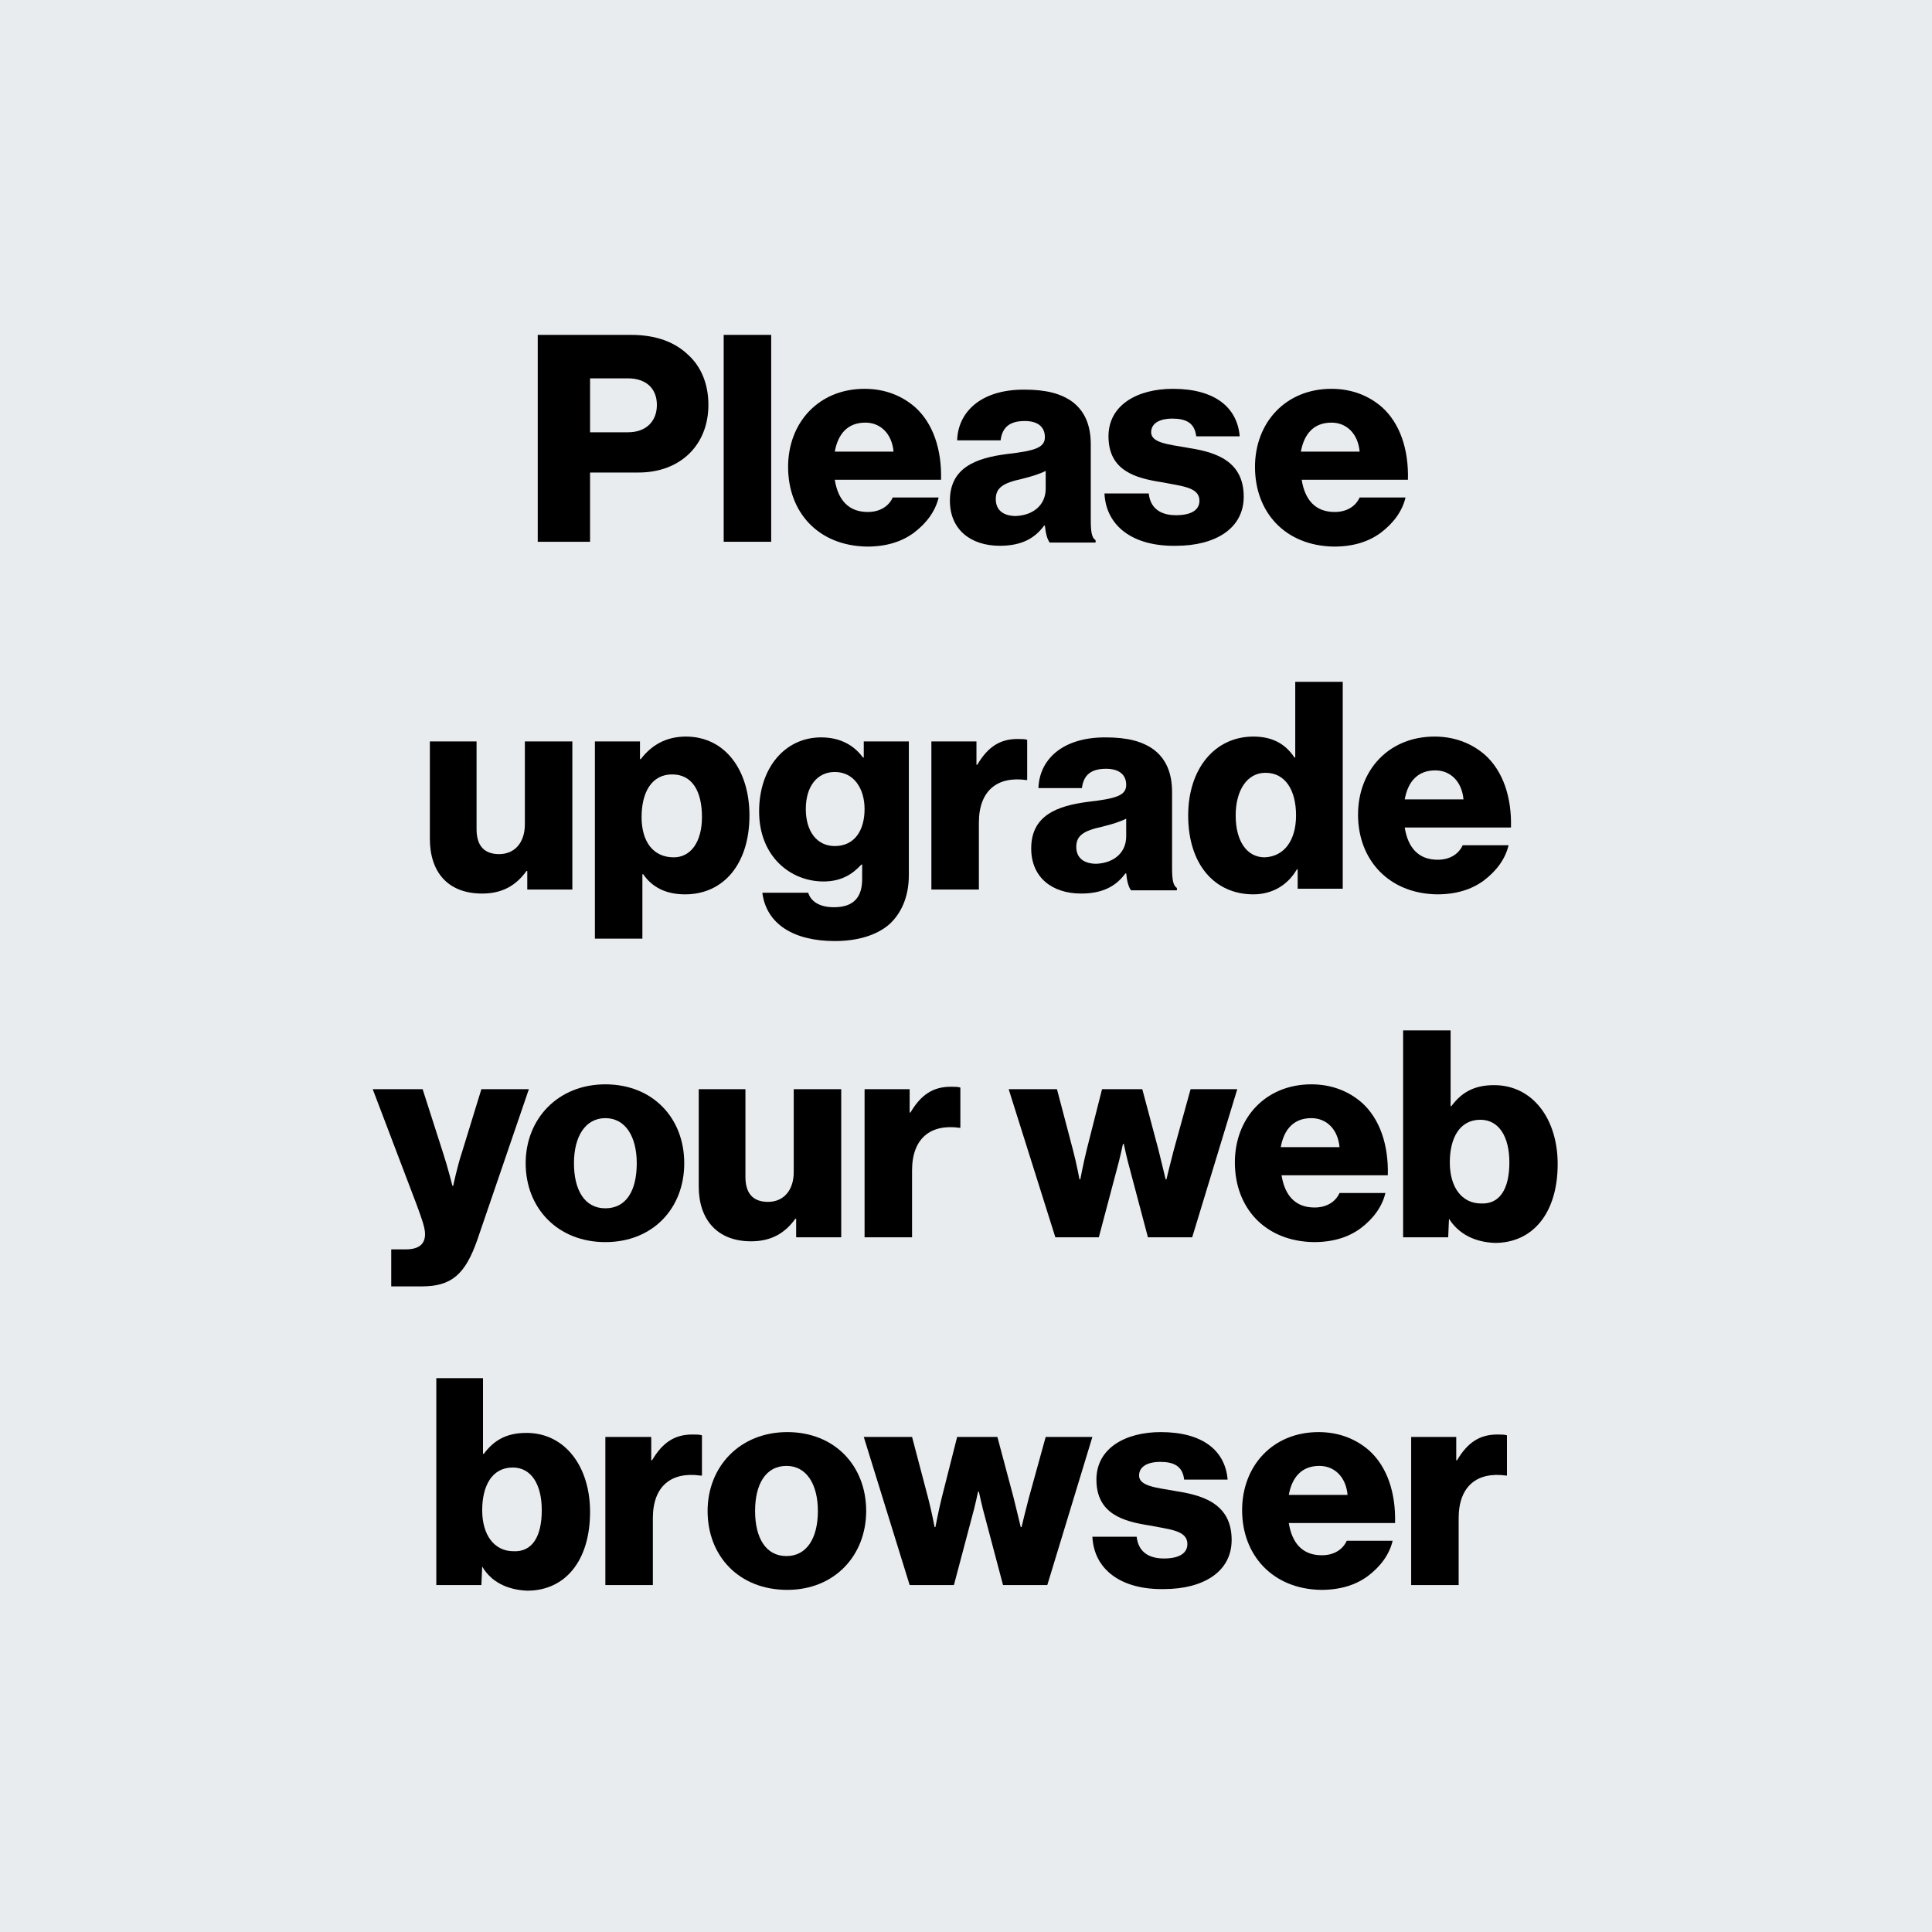 <?xml version="1.0" encoding="utf-8"?>
<!-- Generator: Adobe Illustrator 25.0.1, SVG Export Plug-In . SVG Version: 6.00 Build 0)  -->
<svg version="1.1" id="Layer_1" xmlns="http://www.w3.org/2000/svg" xmlns:xlink="http://www.w3.org/1999/xlink" x="0px" y="0px"
	 width="240px" height="240px" viewBox="0 0 240 240" style="enable-background:new 0 0 240 240;" xml:space="preserve">
<rect style="fill:#E9ECEF;" width="240" height="240"/>
<g>
	<path d="M66.8,41.6h11.6c3.1,0,5.4,0.9,7,2.4c1.7,1.5,2.6,3.7,2.6,6.3c0,4.9-3.4,8.4-8.7,8.4h-6v8.6h-6.5V41.6z M78,53.7
		c2.3,0,3.6-1.4,3.6-3.4s-1.3-3.3-3.6-3.3h-4.7v6.7H78z"/>
	<path d="M89.9,41.6h5.9v25.7h-5.9V41.6z"/>
	<path d="M97.9,58c0-5.5,3.8-9.7,9.5-9.7c2.6,0,4.7,0.9,6.3,2.3c2.2,2,3.3,5.2,3.2,9h-13.2c0.4,2.5,1.7,4,4.1,4
		c1.5,0,2.6-0.7,3.1-1.8h5.7c-0.4,1.7-1.5,3.2-3.1,4.4c-1.5,1.1-3.4,1.7-5.8,1.7C101.6,67.8,97.9,63.6,97.9,58z M111,56.1
		c-0.2-2.2-1.6-3.6-3.5-3.6c-2.2,0-3.4,1.4-3.8,3.6H111z"/>
	<path d="M118,62.2c0-4.1,3.2-5.3,7.1-5.8c3.5-0.4,4.7-0.8,4.7-2.1c0-1.2-0.8-2-2.5-2c-1.9,0-2.8,0.8-3,2.4h-5.4
		c0.1-3.4,2.8-6.3,8.3-6.3c2.8,0,4.6,0.5,6,1.5c1.6,1.2,2.3,3,2.3,5.3v9.3c0,1.5,0.1,2.3,0.6,2.6v0.3h-5.7c-0.3-0.4-0.5-1.1-0.6-2.1
		h-0.1c-1.1,1.5-2.7,2.5-5.5,2.5C120.6,67.8,118,65.8,118,62.2z M129.9,60.7v-2.2c-0.8,0.4-1.8,0.7-3,1c-2.3,0.5-3.2,1.1-3.2,2.5
		c0,1.5,1.1,2.1,2.5,2.1C128.4,64,129.9,62.7,129.9,60.7z"/>
	<path d="M137.2,61.3h5.5c0.2,1.8,1.4,2.7,3.4,2.7c1.8,0,2.9-0.6,2.9-1.8c0-1.7-2.2-1.8-4.7-2.3c-3.2-0.5-6.6-1.4-6.6-5.7
		c0-3.9,3.6-5.9,8-5.9c5.2,0,8,2.3,8.3,5.9h-5.4c-0.2-1.7-1.3-2.2-3-2.2c-1.4,0-2.6,0.5-2.6,1.7c0,1.3,2.1,1.5,4.4,1.9
		c3.2,0.5,7.1,1.4,7.1,6.1c0,4-3.6,6.1-8.4,6.1C140.8,67.9,137.4,65.4,137.2,61.3z"/>
	<path d="M155.9,58c0-5.5,3.8-9.7,9.5-9.7c2.6,0,4.7,0.9,6.3,2.3c2.2,2,3.3,5.2,3.2,9h-13.2c0.4,2.5,1.7,4,4.1,4
		c1.5,0,2.6-0.7,3.1-1.8h5.7c-0.4,1.7-1.5,3.2-3.1,4.4c-1.5,1.1-3.4,1.7-5.8,1.7C159.6,67.8,155.9,63.6,155.9,58z M168.9,56.1
		c-0.2-2.2-1.6-3.6-3.5-3.6c-2.2,0-3.4,1.4-3.8,3.6H168.9z"/>
	<path d="M53.4,104.2V92.1h5.8v10.9c0,2,0.9,3.1,2.8,3.1c2,0,3.2-1.5,3.2-3.7V92.1h5.9v18.4h-5.6v-2.3h-0.1c-1.3,1.8-3,2.8-5.5,2.8
		C55.6,111,53.4,108.3,53.4,104.2z"/>
	<path d="M73.9,92.1h5.6v2.2h0.1c1.3-1.7,3.1-2.8,5.6-2.8c4.9,0,7.9,4.2,7.9,9.8c0,6-3.2,9.8-8,9.8c-2.4,0-4.1-0.9-5.2-2.5h-0.1v8
		h-5.9V92.1z M87.2,101.5c0-3.2-1.2-5.3-3.7-5.3c-2.6,0-3.8,2.3-3.8,5.3c0,3,1.4,5,4,5C85.8,106.5,87.2,104.6,87.2,101.5z"/>
	<path d="M94.7,110.9h5.7c0.3,1,1.3,1.8,3.2,1.8c2.5,0,3.5-1.3,3.5-3.5v-1.8H107c-1.1,1.2-2.5,2.1-4.7,2.1c-4.1,0-8-3.1-8-8.7
		c0-5.4,3.2-9.2,7.7-9.2c2.4,0,4.1,1,5.2,2.5h0.1v-2h5.6v16.6c0,2.8-1,4.8-2.4,6.1c-1.6,1.4-4,2.1-6.8,2.1
		C98.6,116.9,95.2,114.8,94.7,110.9z M107.4,100.5c0-2.5-1.3-4.6-3.7-4.6c-2.2,0-3.6,1.8-3.6,4.6c0,2.8,1.4,4.6,3.6,4.6
		C106.2,105.1,107.4,103.1,107.4,100.5z"/>
	<path d="M115.7,92.1h5.6V95h0.1c1.3-2.2,2.8-3.2,5-3.2c0.5,0,0.9,0,1.2,0.1v5h-0.1c-3.6-0.5-5.9,1.3-5.9,5.3v8.3h-5.9V92.1z"/>
	<path d="M128.1,105.4c0-4.1,3.2-5.3,7.1-5.8c3.5-0.4,4.7-0.8,4.7-2.1c0-1.2-0.8-2-2.5-2c-1.9,0-2.8,0.8-3,2.4h-5.4
		c0.1-3.4,2.8-6.3,8.3-6.3c2.8,0,4.6,0.5,6,1.5c1.6,1.2,2.3,3,2.3,5.3v9.3c0,1.5,0.1,2.3,0.6,2.6v0.3h-5.7c-0.3-0.4-0.5-1.1-0.6-2.1
		h-0.1c-1.1,1.5-2.7,2.5-5.5,2.5C130.7,111,128.1,109,128.1,105.4z M139.9,103.9v-2.2c-0.8,0.4-1.8,0.7-3,1
		c-2.3,0.5-3.2,1.1-3.2,2.5c0,1.5,1.1,2.1,2.5,2.1C138.4,107.2,139.9,105.9,139.9,103.9z"/>
	<path d="M147.6,101.3c0-5.8,3.3-9.8,8.1-9.8c2.6,0,4.1,1.1,5.1,2.6h0.1v-9.4h5.9v25.7h-5.6V108h-0.1c-1.1,1.9-3,3.1-5.4,3.1
		C150.9,111.1,147.6,107.4,147.6,101.3z M161,101.3c0-3.1-1.3-5.3-3.8-5.3c-2.3,0-3.7,2.2-3.7,5.3c0,3.2,1.4,5.2,3.6,5.2
		C159.6,106.4,161,104.3,161,101.3z"/>
	<path d="M168.7,101.2c0-5.5,3.8-9.7,9.5-9.7c2.6,0,4.7,0.9,6.3,2.3c2.2,2,3.3,5.2,3.2,9h-13.2c0.4,2.5,1.7,4,4.1,4
		c1.5,0,2.6-0.7,3.1-1.8h5.7c-0.4,1.7-1.5,3.2-3.1,4.4c-1.5,1.1-3.4,1.7-5.8,1.7C172.5,111,168.7,106.8,168.7,101.2z M181.8,99.3
		c-0.2-2.2-1.6-3.6-3.5-3.6c-2.2,0-3.4,1.4-3.8,3.6H181.8z"/>
	<path d="M48.4,155.2h2c1.7,0,2.4-0.7,2.4-1.9c0-0.8-0.4-1.9-1.1-3.8l-5.4-14.2h6.2l2.5,7.8c0.6,1.8,1.2,4.2,1.2,4.2h0.1
		c0,0,0.5-2.4,1.1-4.2l2.4-7.8h5.9l-6.4,18.7c-1.5,4.3-3.2,5.8-6.9,5.8h-3.8V155.2z"/>
	<path d="M65.3,144.5c0-5.5,4-9.8,9.9-9.8c5.9,0,9.8,4.2,9.8,9.8s-3.9,9.8-9.8,9.8C69.3,154.3,65.3,150.1,65.3,144.5z M79.1,144.5
		c0-3.3-1.4-5.6-3.9-5.6s-3.9,2.3-3.9,5.6s1.3,5.6,3.9,5.6S79.1,147.9,79.1,144.5z"/>
	<path d="M86.8,147.4v-12.1h5.8v10.9c0,2,0.9,3.1,2.8,3.1c2,0,3.2-1.5,3.2-3.7v-10.3h5.9v18.4h-5.6v-2.3h-0.1
		c-1.3,1.8-3,2.8-5.5,2.8C89.1,154.2,86.8,151.5,86.8,147.4z"/>
	<path d="M107.4,135.3h5.6v2.9h0.1c1.3-2.2,2.8-3.2,5-3.2c0.5,0,0.9,0,1.2,0.1v5h-0.1c-3.6-0.5-5.9,1.3-5.9,5.3v8.3h-5.9V135.3z"/>
	<path d="M125.3,135.3h6l2,7.6c0.4,1.5,0.8,3.6,0.8,3.6h0.1c0,0,0.4-2.1,0.8-3.7l1.9-7.5h5l2,7.5c0.4,1.6,0.9,3.7,0.9,3.7h0.1
		c0,0,0.5-2.1,0.9-3.6l2.1-7.6h5.8l-5.6,18.4h-5.5l-2.2-8.3c-0.4-1.4-0.8-3.3-0.8-3.3h-0.1c0,0-0.4,1.9-0.8,3.3l-2.2,8.3h-5.4
		L125.3,135.3z"/>
	<path d="M153.4,144.4c0-5.5,3.8-9.7,9.5-9.7c2.6,0,4.7,0.9,6.3,2.3c2.2,2,3.3,5.2,3.2,9h-13.2c0.4,2.5,1.7,4,4.1,4
		c1.5,0,2.6-0.7,3.1-1.8h5.7c-0.4,1.7-1.5,3.2-3.1,4.4c-1.5,1.1-3.4,1.7-5.8,1.7C157.1,154.2,153.4,150,153.4,144.4z M166.4,142.5
		c-0.2-2.2-1.6-3.6-3.5-3.6c-2.2,0-3.4,1.4-3.8,3.6H166.4z"/>
	<path d="M180,151.4L180,151.4l-0.1,2.3h-5.6V128h5.9v9.4h0.1c1.2-1.6,2.7-2.6,5.3-2.6c4.8,0,7.9,4.2,7.9,9.8c0,6.1-3.1,9.8-7.8,9.8
		C183.2,154.3,181.2,153.3,180,151.4z M187.5,144.4c0-3.2-1.3-5.3-3.6-5.3c-2.6,0-3.8,2.3-3.8,5.3c0,3.1,1.5,5.1,3.9,5.1
		C186.3,149.6,187.5,147.7,187.5,144.4z"/>
	<path d="M59.9,194.6L59.9,194.6l-0.1,2.3h-5.6v-25.7H60v9.4h0.1c1.2-1.6,2.7-2.6,5.3-2.6c4.8,0,7.9,4.2,7.9,9.8
		c0,6.1-3.1,9.8-7.8,9.8C63,197.5,61,196.5,59.9,194.6z M67.3,187.6c0-3.2-1.3-5.3-3.6-5.3c-2.6,0-3.8,2.3-3.8,5.3
		c0,3.1,1.5,5.1,3.9,5.1C66.1,192.8,67.3,190.9,67.3,187.6z"/>
	<path d="M75.3,178.5h5.6v2.9H81c1.3-2.2,2.8-3.2,5-3.2c0.5,0,0.9,0,1.2,0.1v5H87c-3.6-0.5-5.9,1.3-5.9,5.3v8.3h-5.9V178.5z"/>
	<path d="M87.9,187.7c0-5.5,4-9.8,9.9-9.8c5.9,0,9.8,4.2,9.8,9.8c0,5.5-3.9,9.8-9.8,9.8C91.8,197.5,87.9,193.3,87.9,187.7z
		 M101.6,187.7c0-3.3-1.4-5.6-3.9-5.6c-2.6,0-3.9,2.3-3.9,5.6c0,3.3,1.3,5.6,3.9,5.6C100.2,193.3,101.6,191.1,101.6,187.7z"/>
	<path d="M107.3,178.5h6l2,7.6c0.4,1.5,0.8,3.6,0.8,3.6h0.1c0,0,0.4-2.1,0.8-3.7l1.9-7.5h5l2,7.5c0.4,1.6,0.9,3.7,0.9,3.7h0.1
		c0,0,0.5-2.1,0.9-3.6l2.1-7.6h5.8l-5.6,18.4h-5.5l-2.2-8.3c-0.4-1.4-0.8-3.3-0.8-3.3h-0.1c0,0-0.4,1.9-0.8,3.3l-2.2,8.3H113
		L107.3,178.5z"/>
	<path d="M135.7,190.9h5.5c0.2,1.8,1.4,2.7,3.4,2.7c1.8,0,2.9-0.6,2.9-1.8c0-1.7-2.2-1.8-4.7-2.3c-3.2-0.5-6.6-1.4-6.6-5.7
		c0-3.9,3.6-5.9,8-5.9c5.2,0,8,2.3,8.3,5.9h-5.4c-0.2-1.7-1.3-2.2-3-2.2c-1.4,0-2.6,0.5-2.6,1.7c0,1.3,2.1,1.5,4.4,1.9
		c3.2,0.5,7.1,1.4,7.1,6.1c0,4-3.6,6.1-8.4,6.1C139.3,197.5,135.9,195,135.7,190.9z"/>
	<path d="M154.3,187.6c0-5.5,3.8-9.7,9.5-9.7c2.6,0,4.7,0.9,6.3,2.3c2.2,2,3.3,5.2,3.2,9h-13.2c0.4,2.5,1.7,4,4.1,4
		c1.5,0,2.6-0.7,3.1-1.8h5.7c-0.4,1.7-1.5,3.2-3.1,4.4c-1.5,1.1-3.4,1.7-5.8,1.7C158.1,197.4,154.3,193.2,154.3,187.6z M167.4,185.7
		c-0.2-2.2-1.6-3.6-3.5-3.6c-2.2,0-3.4,1.4-3.8,3.6H167.4z"/>
	<path d="M175.3,178.5h5.6v2.9h0.1c1.3-2.2,2.8-3.2,5-3.2c0.5,0,0.9,0,1.2,0.1v5h-0.1c-3.6-0.5-5.9,1.3-5.9,5.3v8.3h-5.9V178.5z"/>
</g>
</svg>
